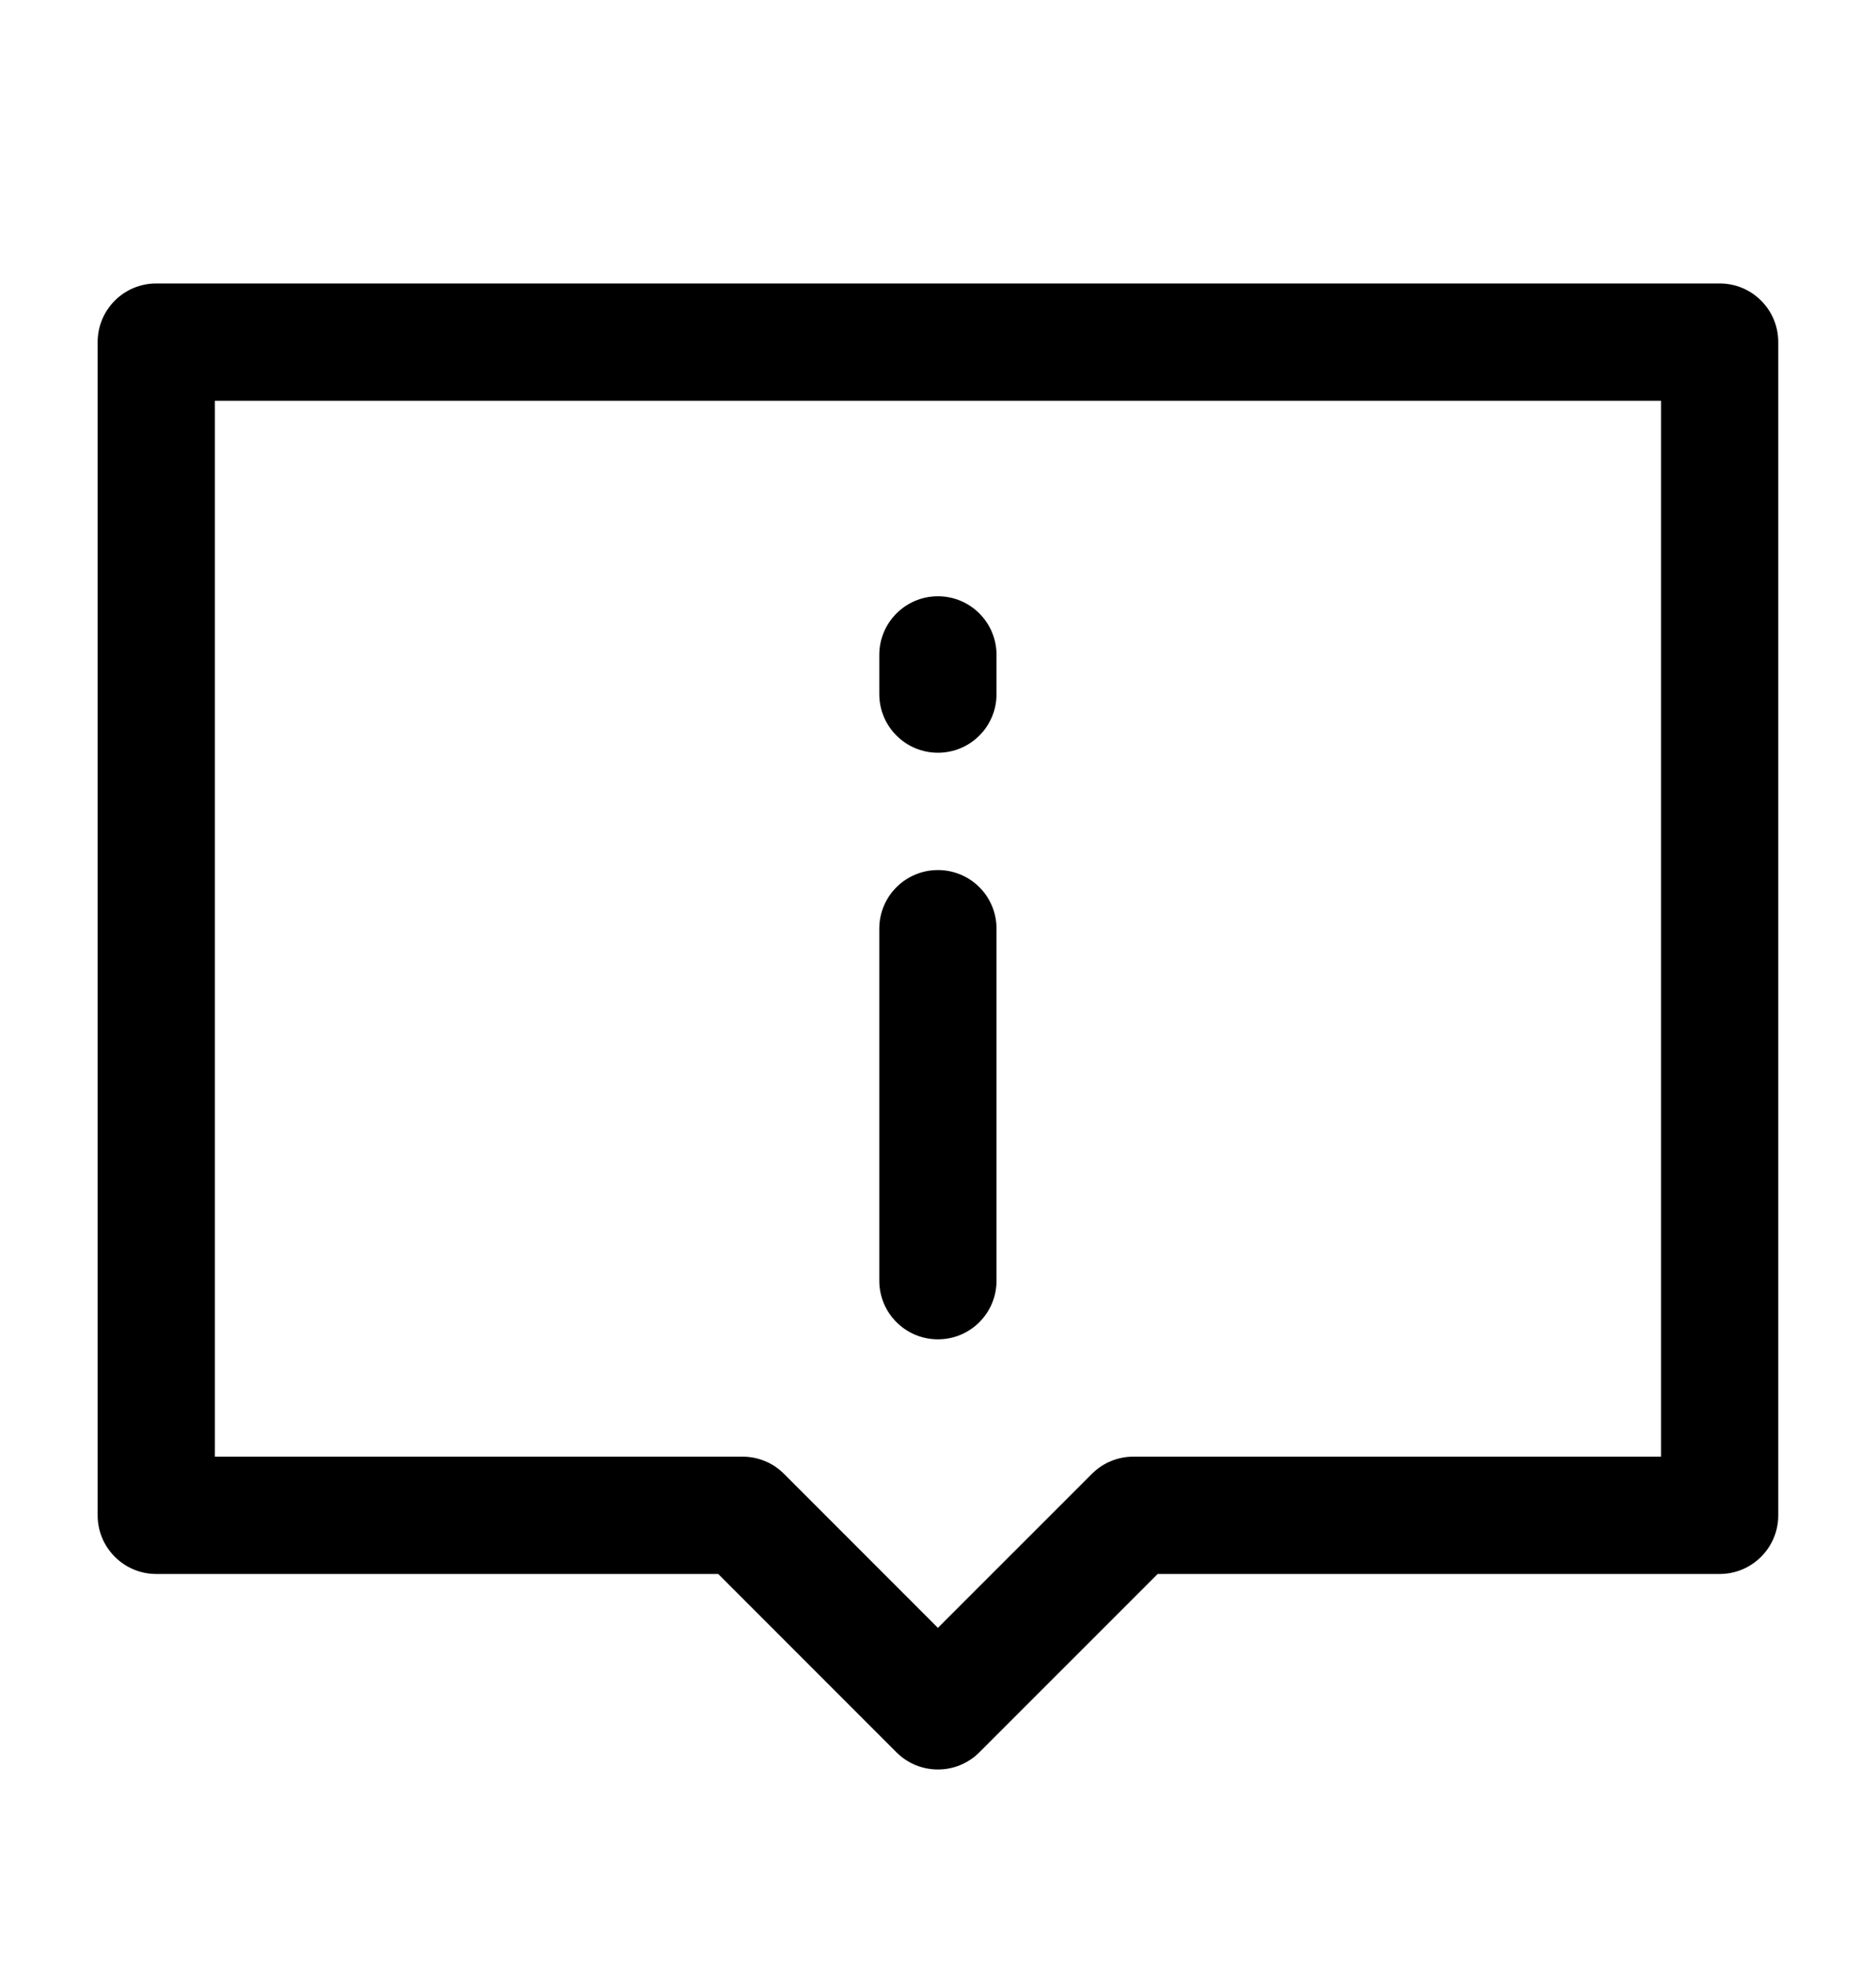 <svg width="20" height="21" viewBox="0 0 20 21" fill="none" xmlns="http://www.w3.org/2000/svg">
<path fill-rule="evenodd" clip-rule="evenodd" d="M1.041 3.645C1.041 3.299 1.321 3.02 1.666 3.02H18.333C18.678 3.02 18.958 3.299 18.958 3.645V16.145C18.958 16.49 18.678 16.77 18.333 16.77H12.342L10.441 18.67C10.197 18.914 9.801 18.914 9.557 18.67L7.657 16.77H1.666C1.321 16.77 1.041 16.49 1.041 16.145V3.645ZM2.291 4.27V15.52H7.916C8.082 15.52 8.241 15.585 8.358 15.703L9.999 17.344L11.641 15.703C11.758 15.585 11.917 15.52 12.083 15.52H17.708V4.27H2.291Z" fill="#E3E5E9" style="fill:#E3E5E9;fill:color(display-p3 0.89 0.898 0.914);fill-opacity:1;"/>
<path fill-rule="evenodd" clip-rule="evenodd" d="M9.999 9.27C10.345 9.27 10.624 9.549 10.624 9.895V13.645C10.624 13.99 10.345 14.27 9.999 14.27C9.654 14.27 9.374 13.99 9.374 13.645V9.895C9.374 9.549 9.654 9.27 9.999 9.27Z" fill="#E3E5E9" style="fill:#E3E5E9;fill:color(display-p3 0.89 0.898 0.914);fill-opacity:1;"/>
<path fill-rule="evenodd" clip-rule="evenodd" d="M9.999 6.353C10.345 6.353 10.624 6.633 10.624 6.978V7.395C10.624 7.74 10.345 8.02 9.999 8.02C9.654 8.02 9.374 7.74 9.374 7.395V6.978C9.374 6.633 9.654 6.353 9.999 6.353Z" fill="#E3E5E9" style="fill:#E3E5E9;fill:color(display-p3 0.89 0.898 0.914);fill-opacity:1;"/>
</svg>
